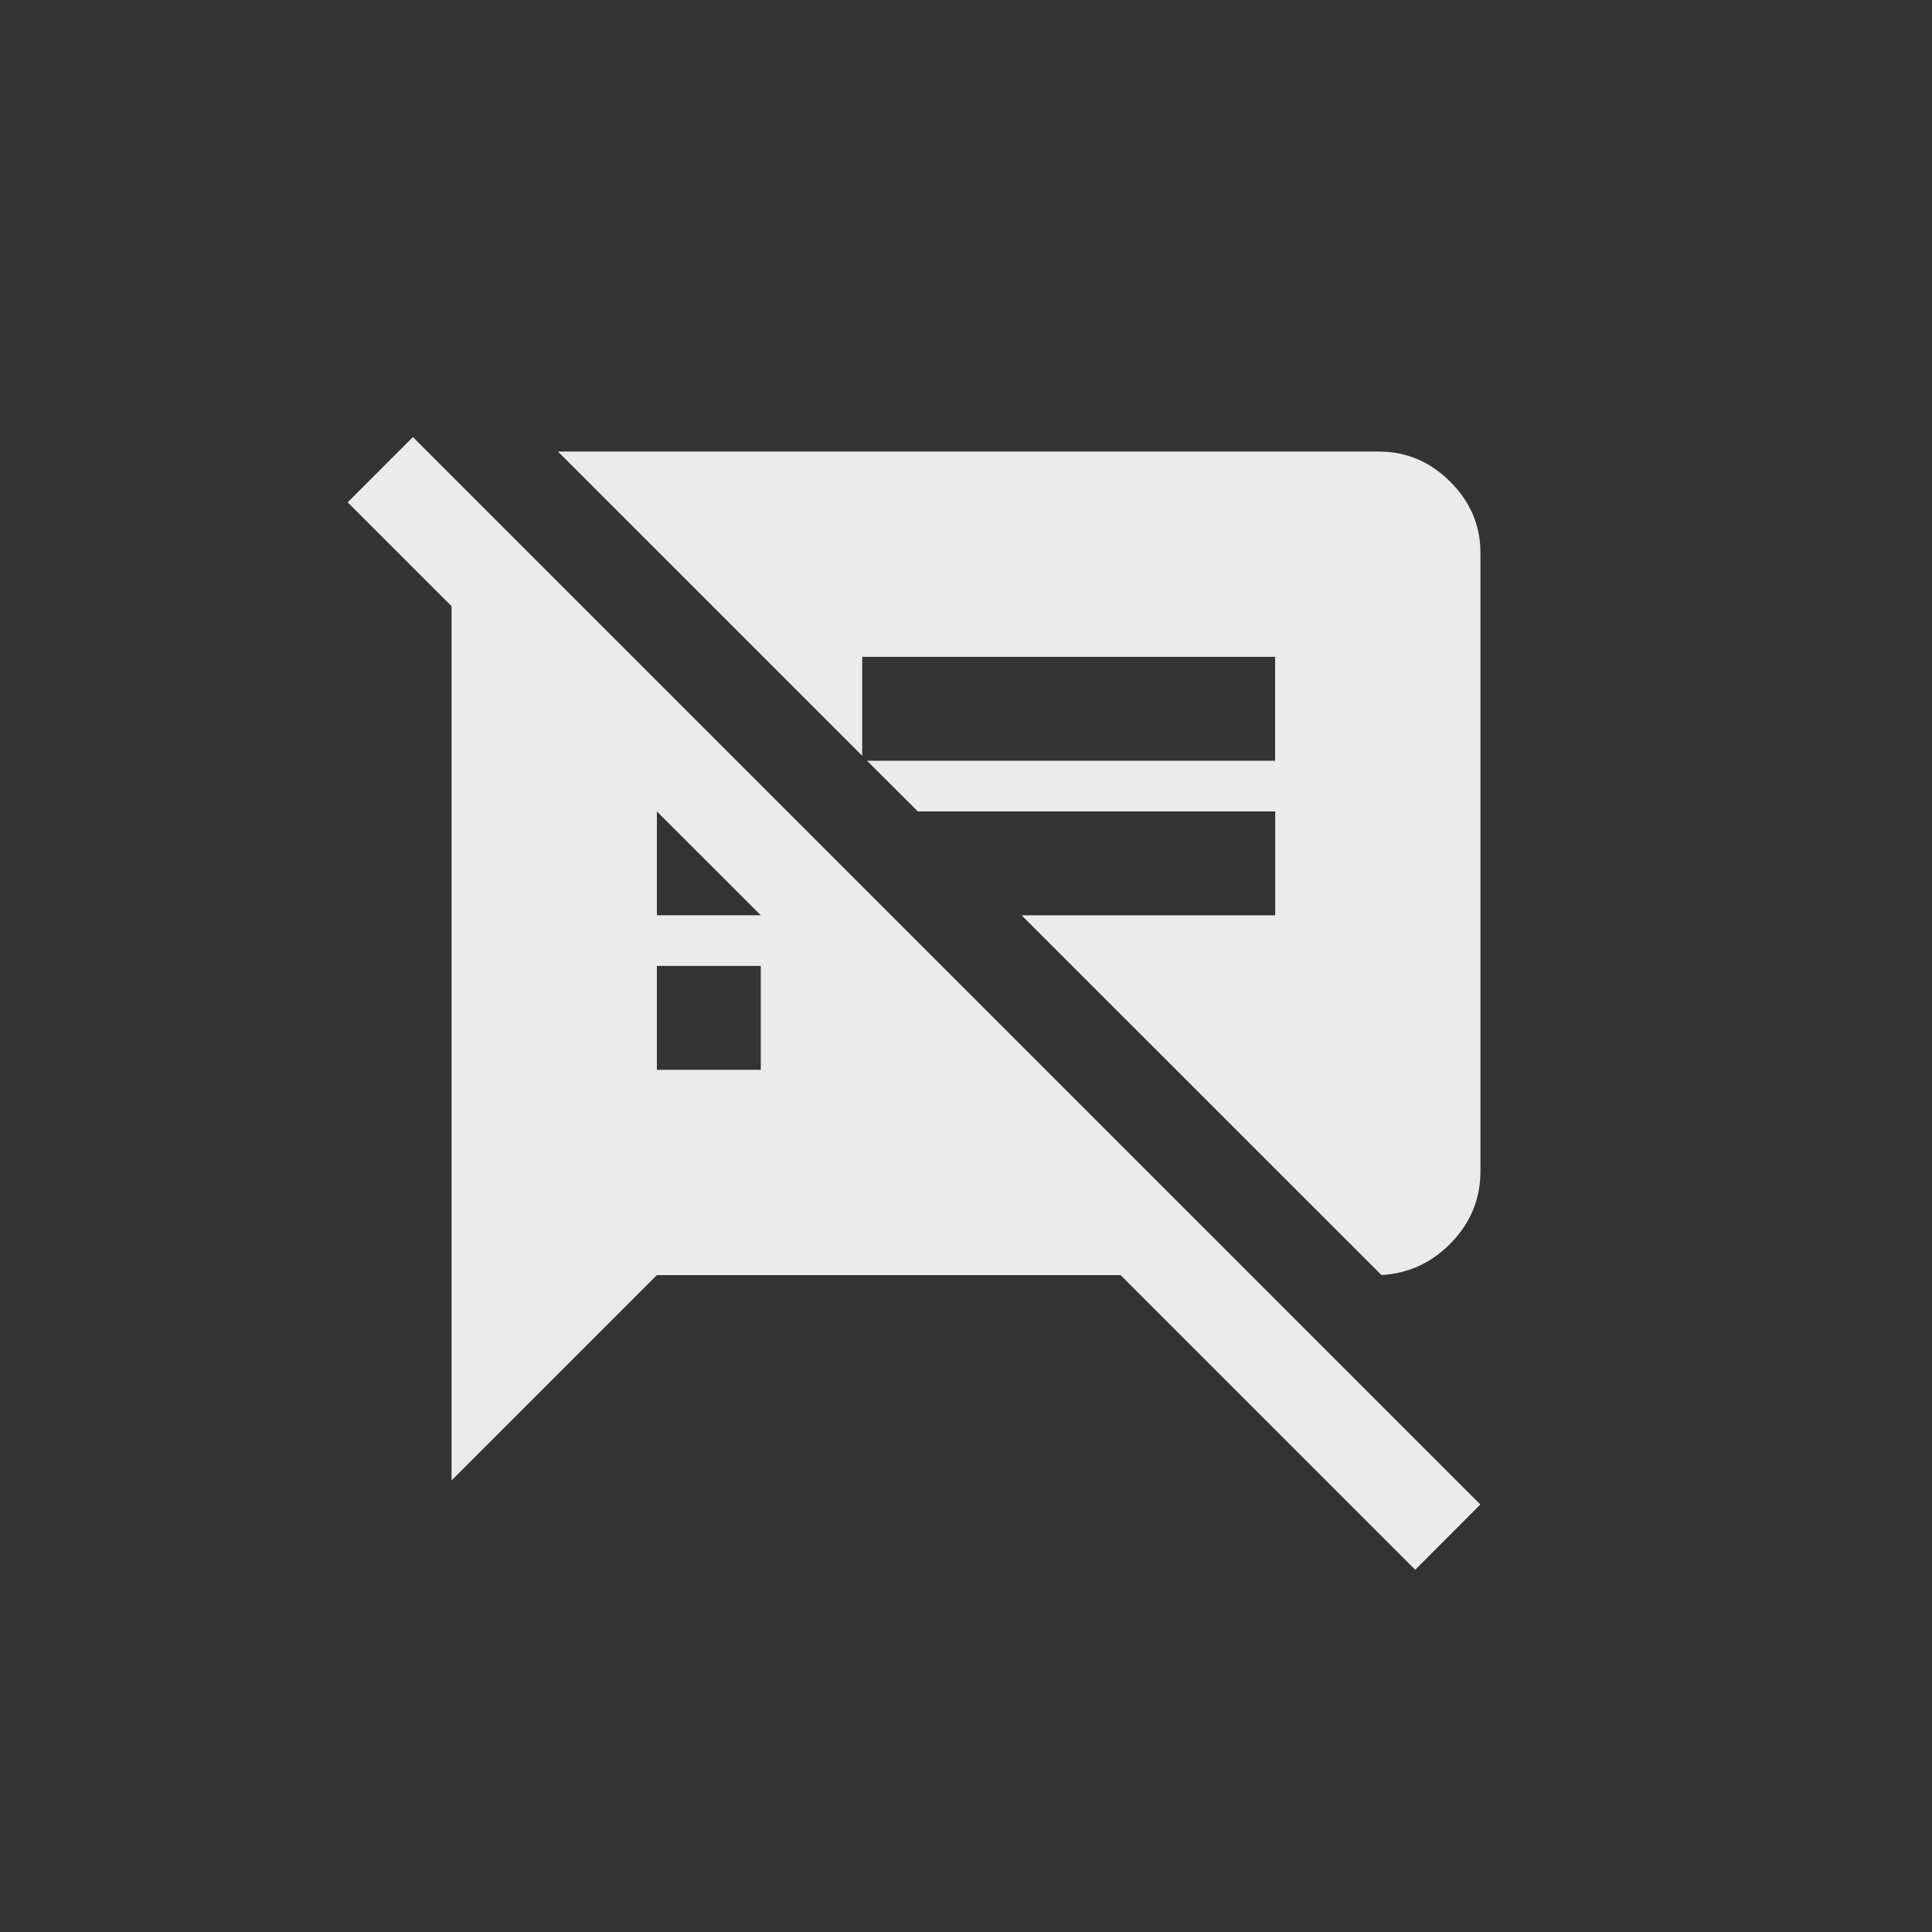 <!-- Generated by IcoMoon.io -->
<svg version="1.1" xmlns="http://www.w3.org/2000/svg" width="40" height="40" viewBox="0 0 40 40">
<rect x="0" y="0" width="40" height="40" fill="#333333" stroke="none"/>
<title>mt-speaker_notes_off</title>
<path fill="#ebebeb" d="M28.551 9.349q0.849 0 1.475 0.625t0.625 1.475v12.8q0 0.851-0.6 1.475t-1.449 0.675l-7.451-7.449h5.251v-2.151h-7.4l-1.051-1.049h8.449v-2.151h-8.549v2.049l-6.3-6.3h17zM13.6 18.949h2.151l-2.151-2.149v2.149zM15.751 22.149v-2.151h-2.151v2.151h2.151zM8.549 9.049l22.1 22.1-1.349 1.351-6.1-6.1h-9.6l-4.251 4.251v-18.1l-2.151-2.151z"></path>
</svg>
